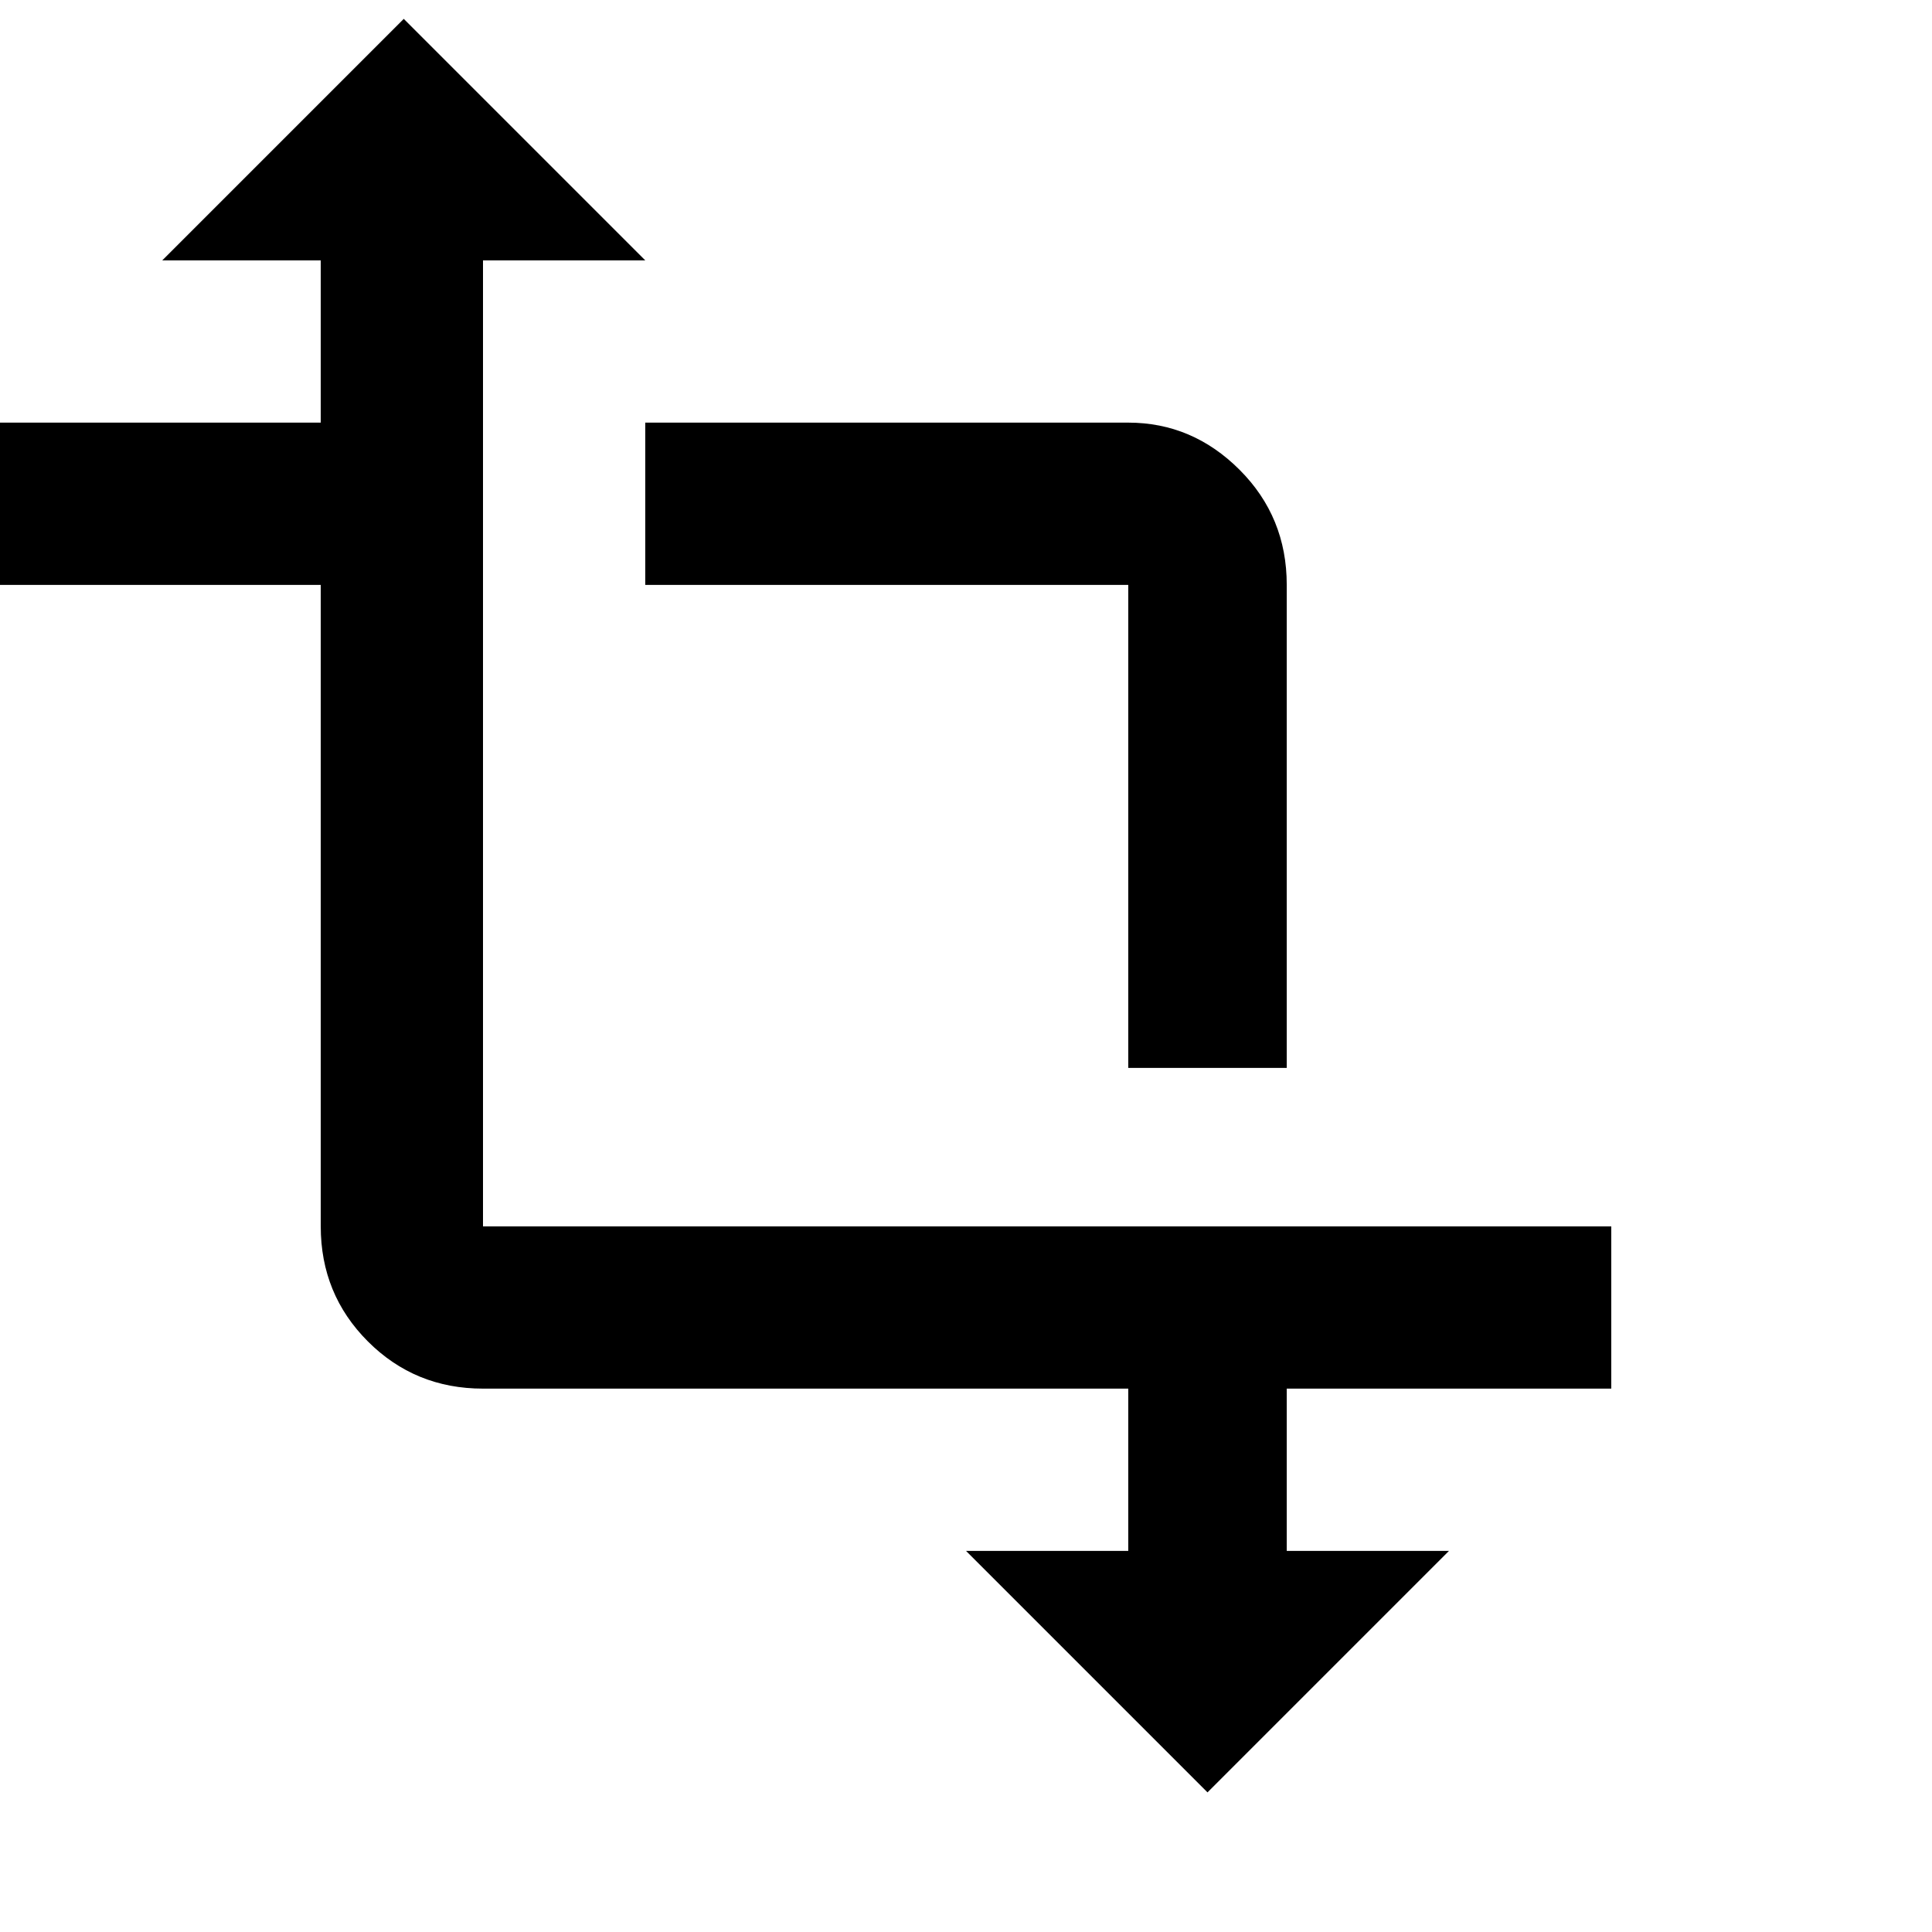<svg xmlns="http://www.w3.org/2000/svg" version="1.1" viewBox="0 0 512 512" fill="currentColor"><path fill="currentColor" d="M427 368h-86v43h43l-64 64l-64-64h43v-43H128q-18 0-30.5-12.5T85 325V155H0v-43h85V69H43l64-64l64 64h-43v256h299zM171 155v-43h128q17 0 29.5 12.5T341 155v128h-42V155z"/></svg>